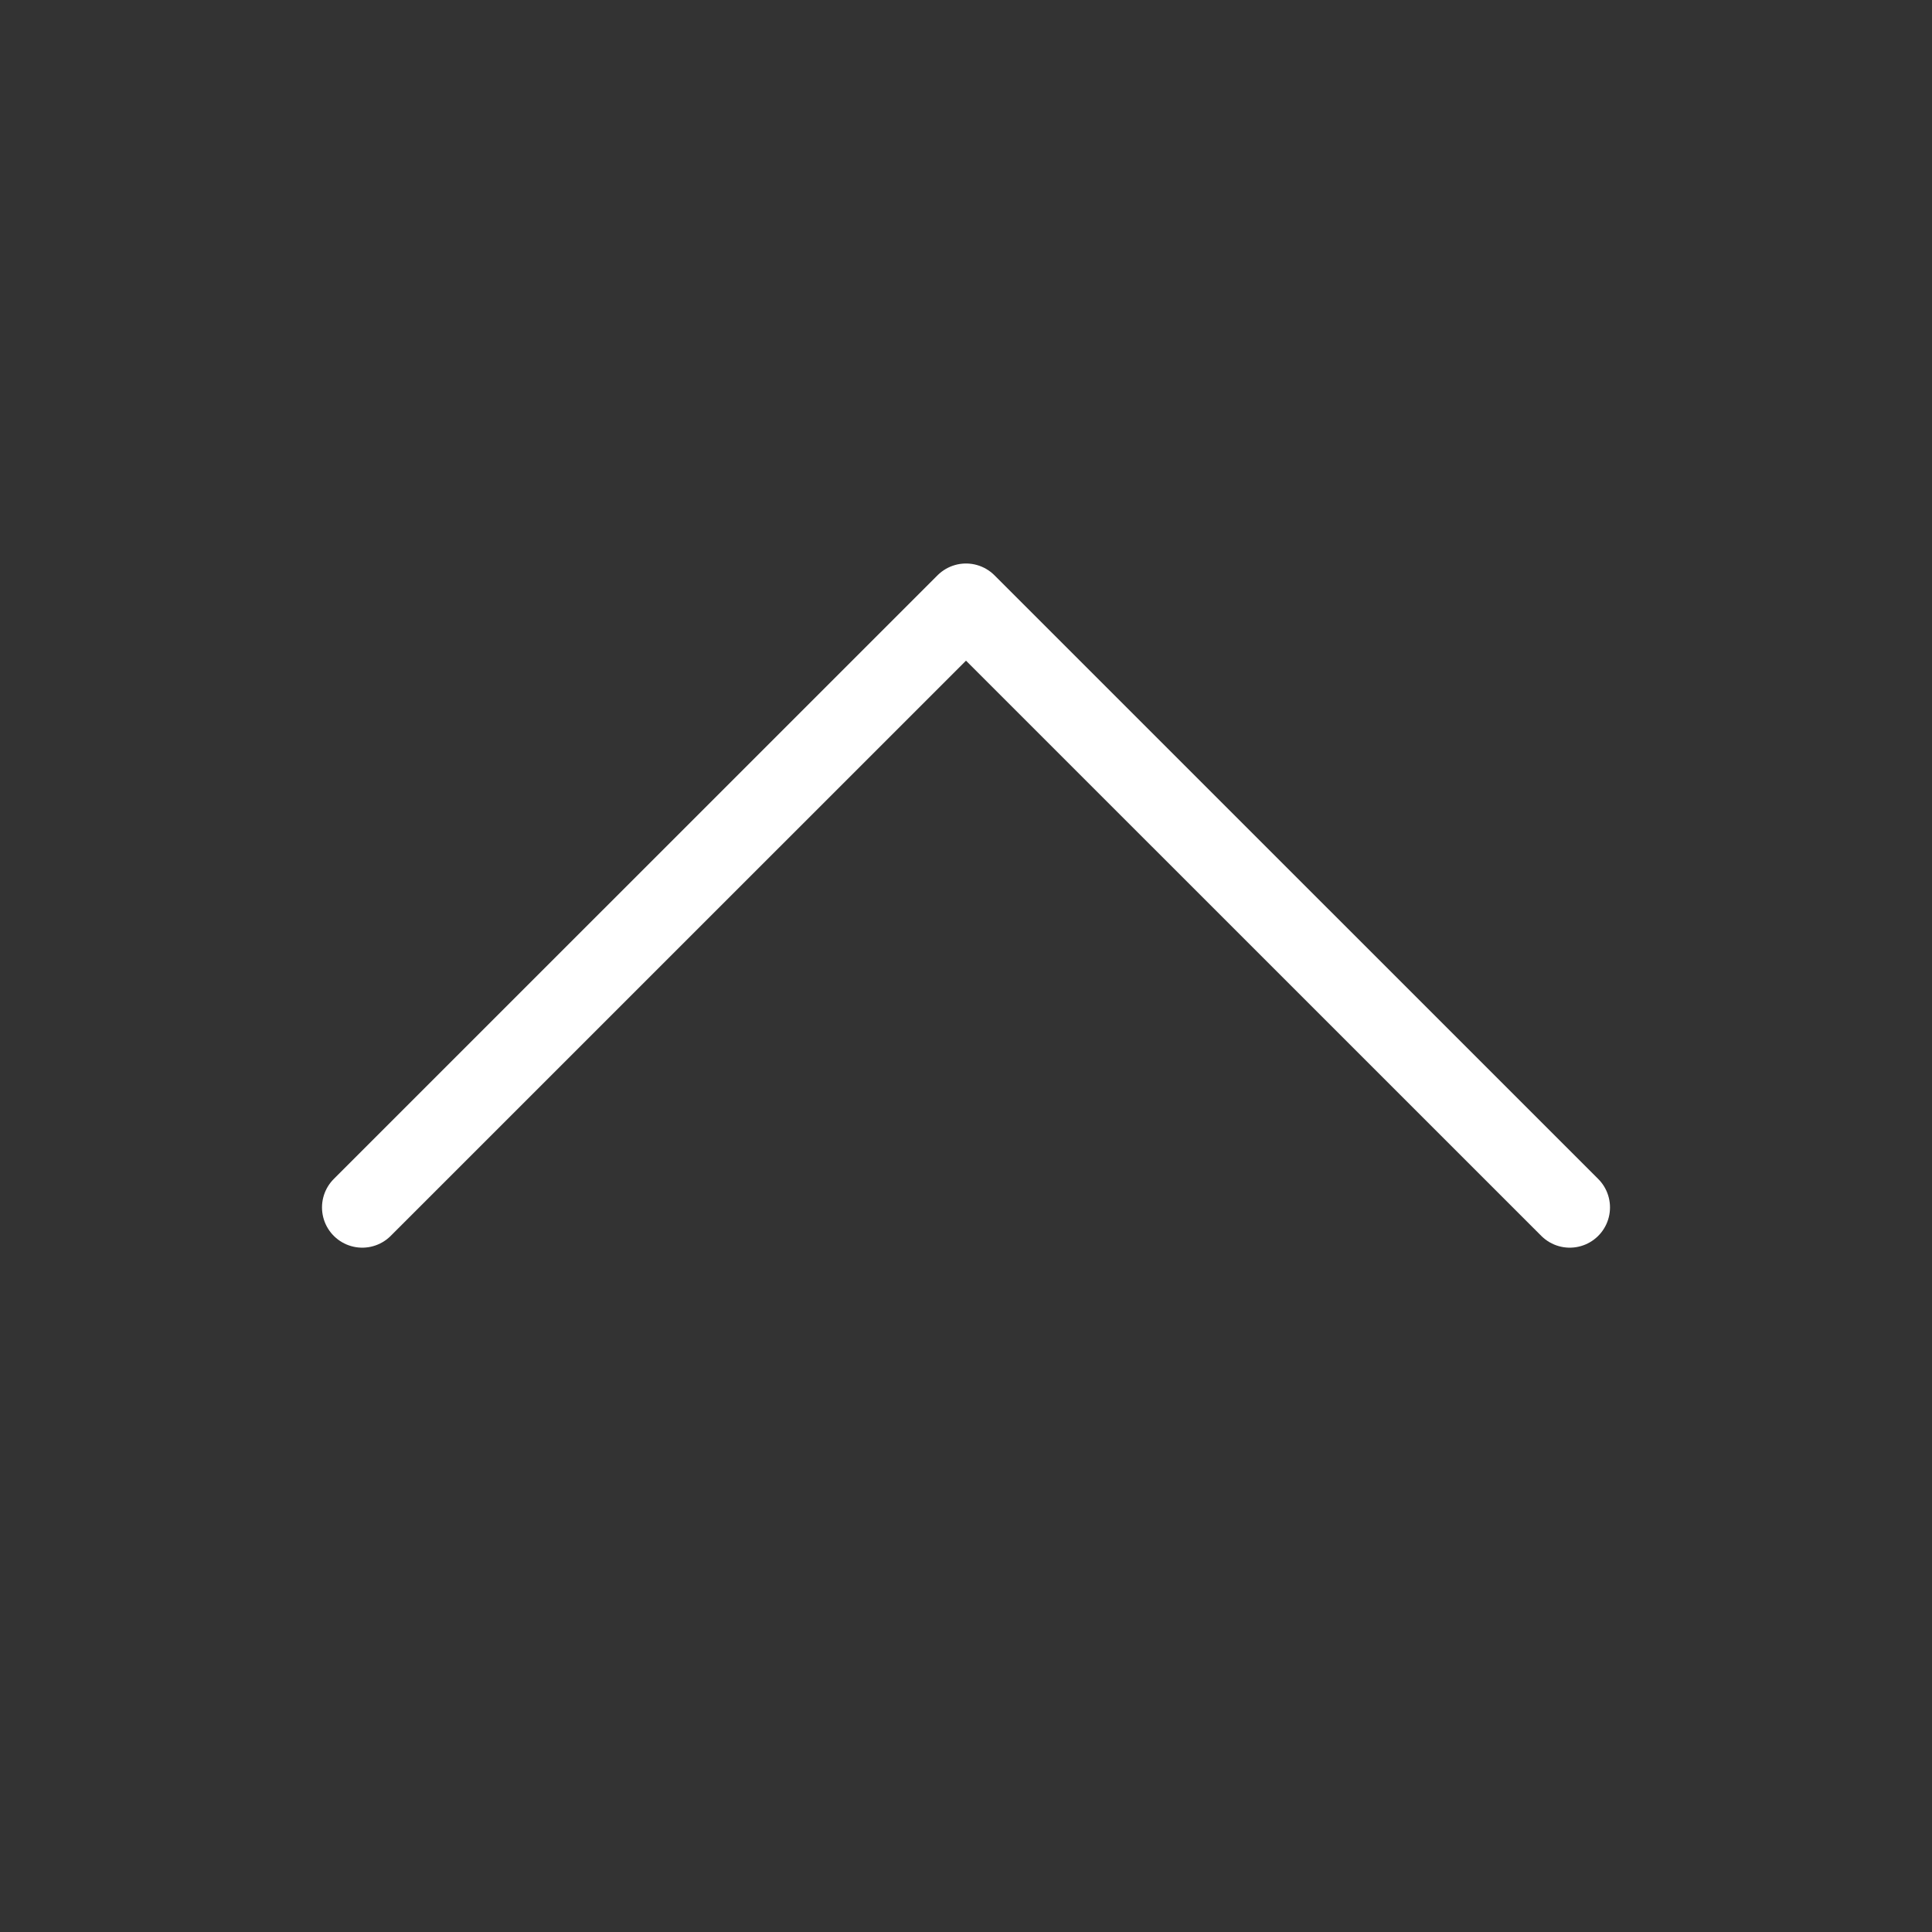 <svg width="24" height="24" viewBox="0 0 24 24" fill="none" xmlns="http://www.w3.org/2000/svg">
<rect x="0" y="0" width="24" height="24" fill="#333333" stroke="none"/>
<path d="M19.5 14.999L12 7.5L4.5 14.999" stroke="white" stroke-linecap="round" stroke-linejoin="round"/>
</svg>
